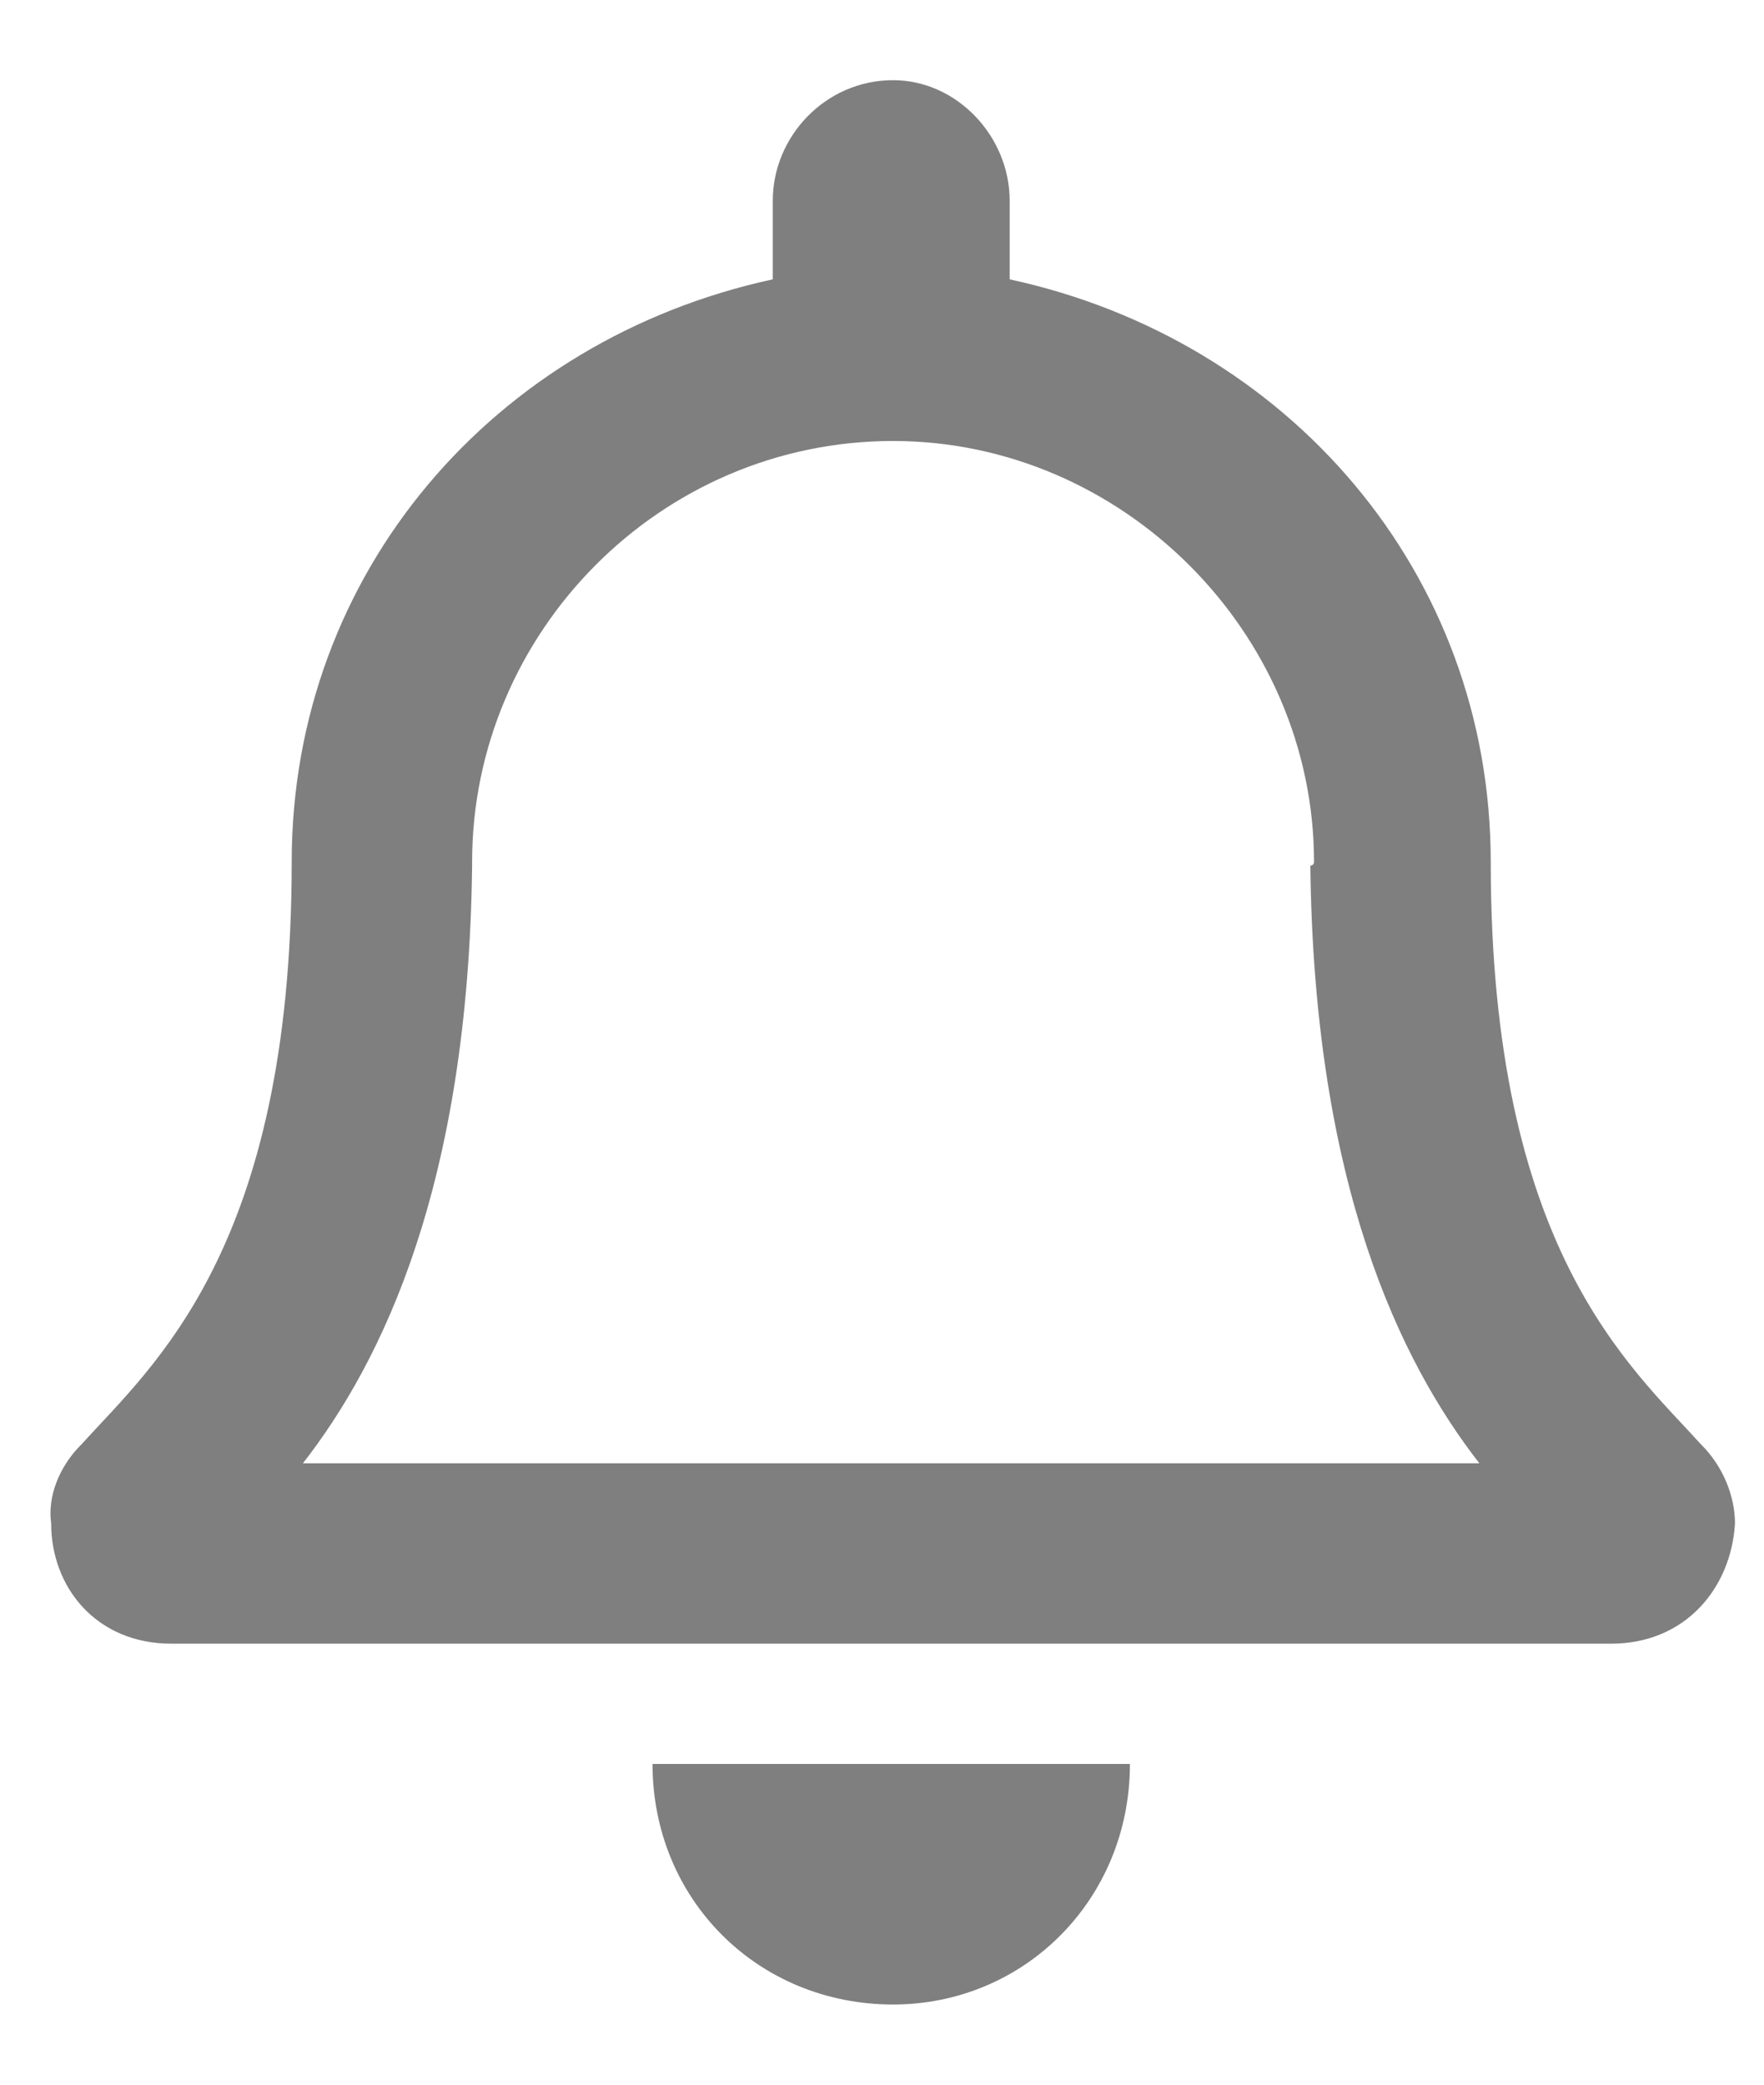 <svg width="11" height="13" viewBox="0 0 11 13" fill="none" xmlns="http://www.w3.org/2000/svg">
<path opacity="0.5" d="M10.608 9.008C10.163 8.516 9.296 7.789 9.296 5.375C9.296 3.57 8.03 2.117 6.296 1.742V1.25C6.296 0.852 5.968 0.5 5.569 0.5C5.147 0.5 4.819 0.852 4.819 1.25V1.742C3.085 2.117 1.819 3.57 1.819 5.375C1.819 7.789 0.952 8.516 0.507 9.008C0.366 9.148 0.296 9.336 0.319 9.5C0.319 9.898 0.6 10.25 1.069 10.25H10.046C10.514 10.25 10.796 9.898 10.819 9.5C10.819 9.336 10.749 9.148 10.608 9.008ZM1.889 9.125C2.382 8.492 2.921 7.391 2.944 5.398C2.944 5.398 2.944 5.398 2.944 5.375C2.944 3.945 4.116 2.75 5.569 2.75C6.999 2.75 8.194 3.945 8.194 5.375C8.194 5.398 8.171 5.398 8.171 5.398C8.194 7.391 8.733 8.492 9.225 9.125H1.889ZM5.569 12.5C6.389 12.5 7.046 11.844 7.046 11H4.069C4.069 11.844 4.725 12.5 5.569 12.5Z" fill="black"/>
</svg>
